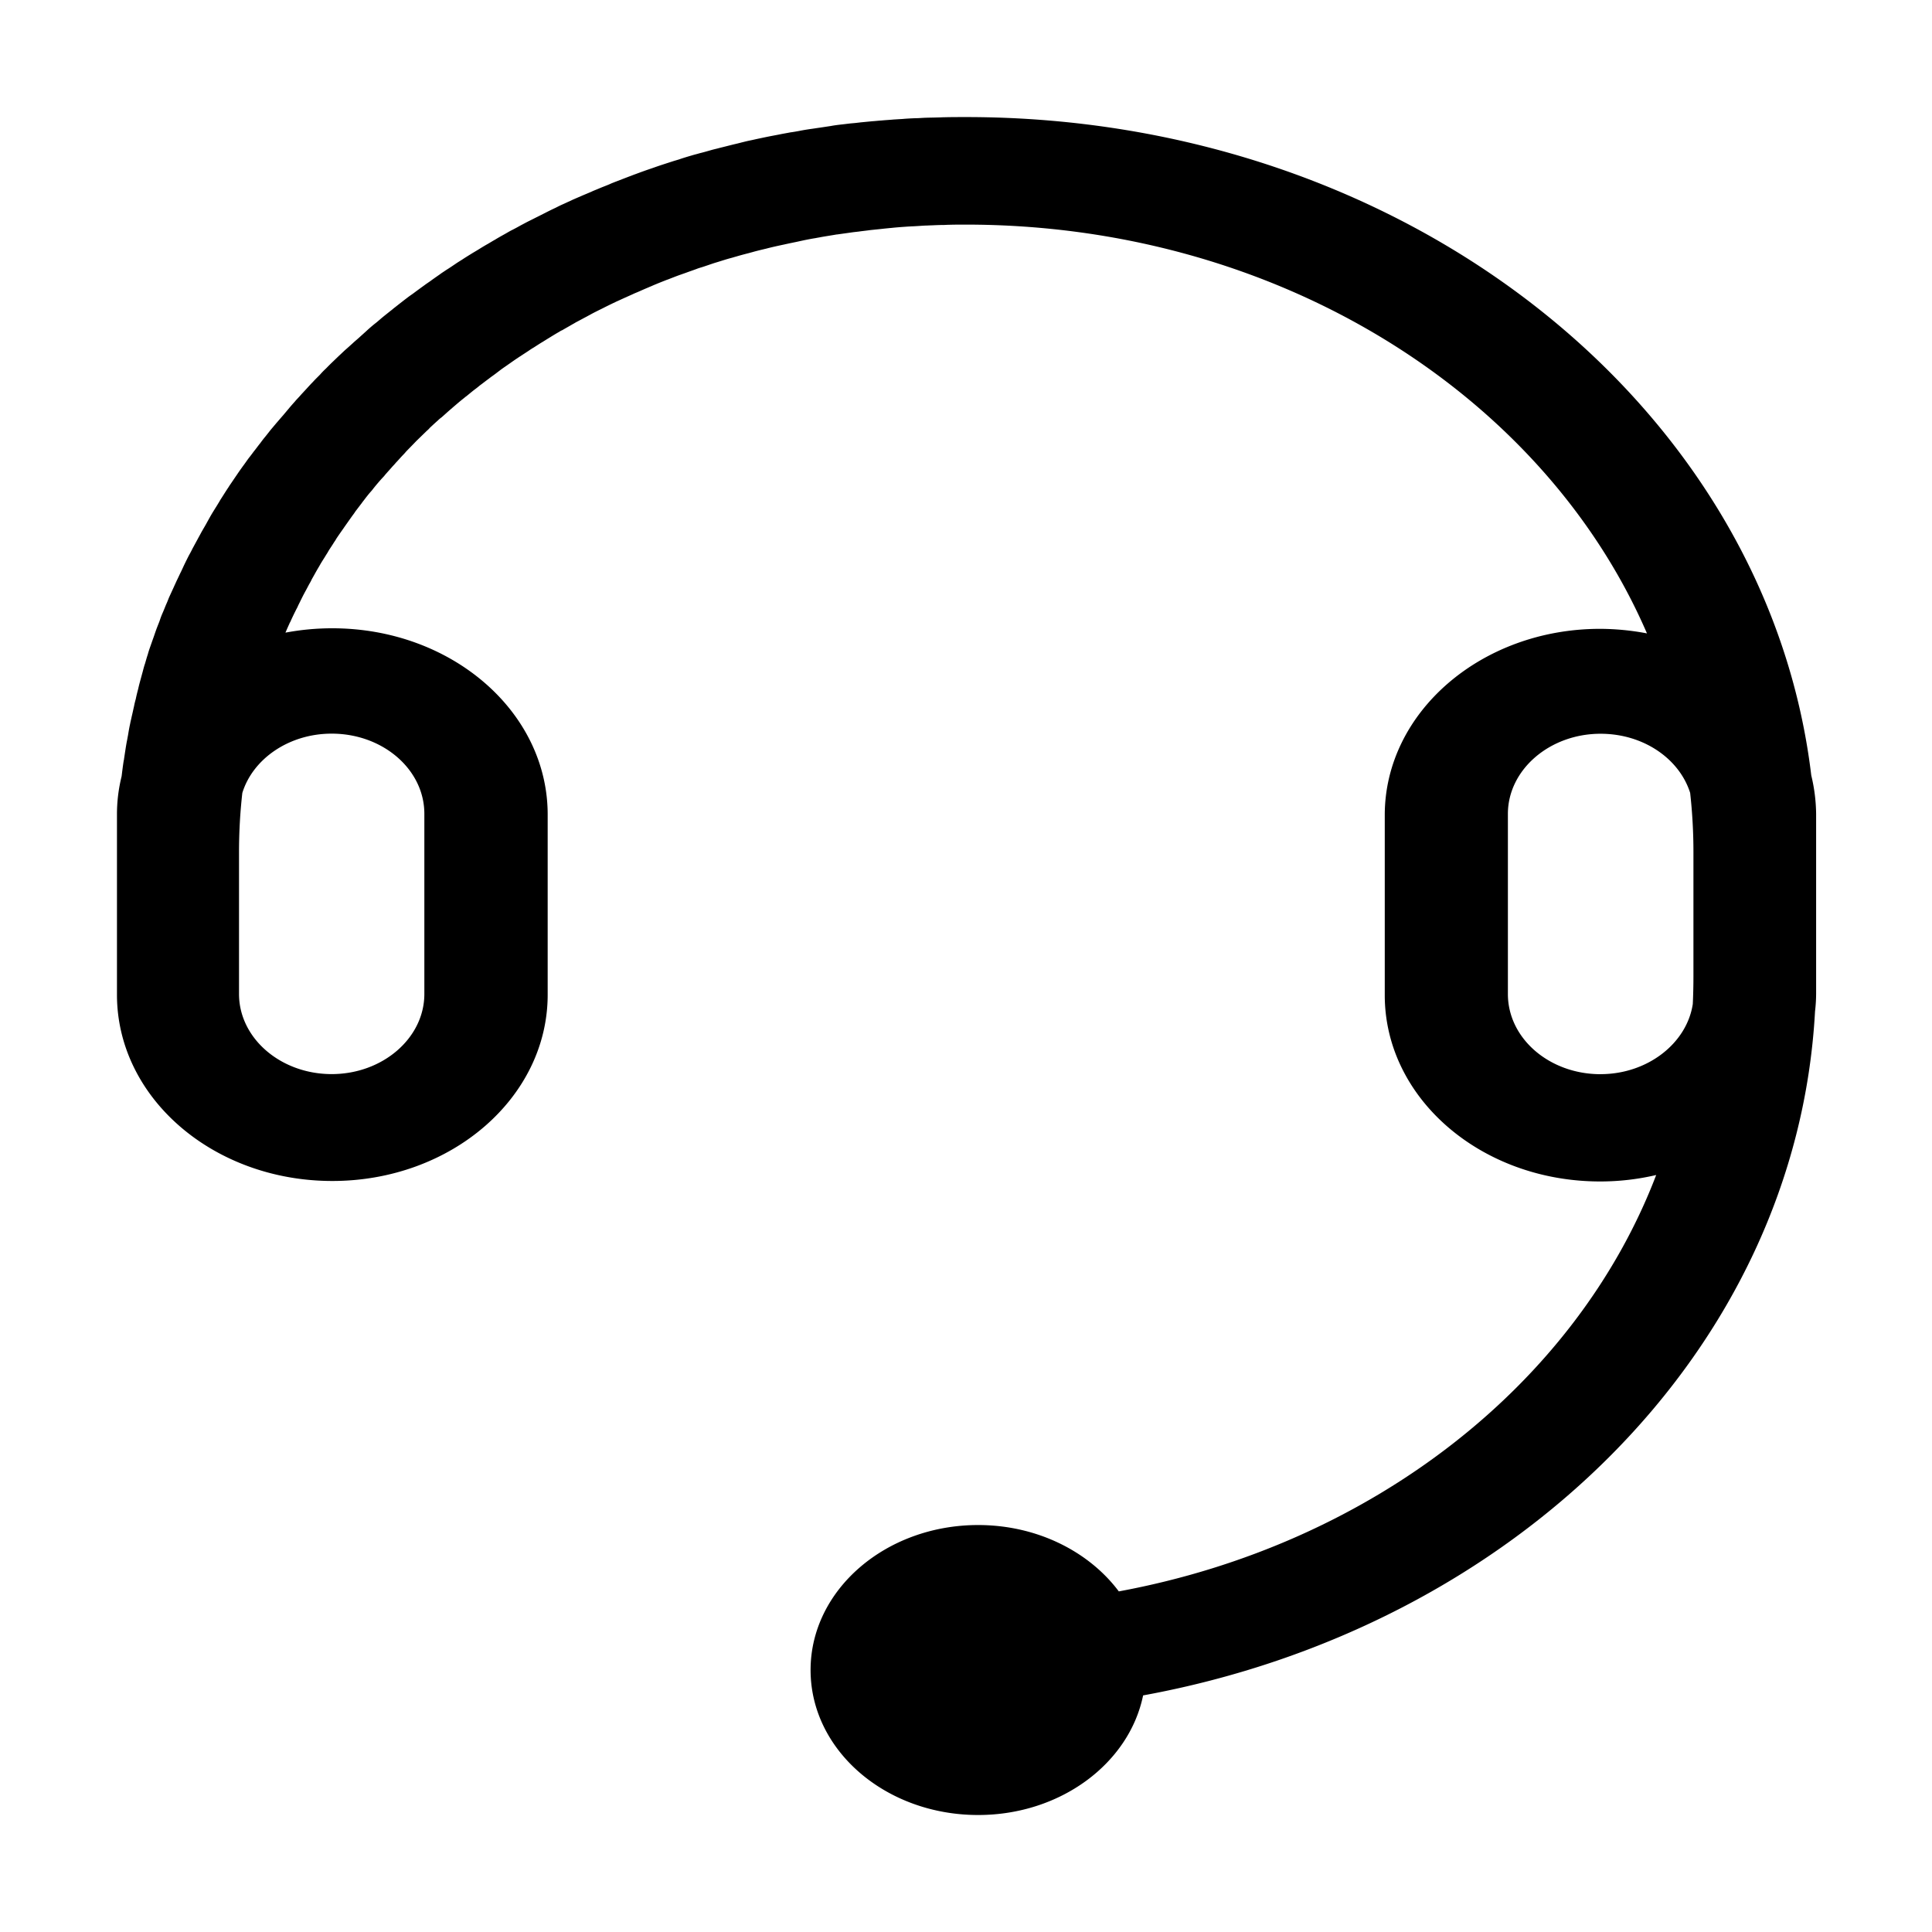 <?xml version="1.0" standalone="no"?><!DOCTYPE svg PUBLIC "-//W3C//DTD SVG 1.1//EN" "http://www.w3.org/Graphics/SVG/1.1/DTD/svg11.dtd"><svg class="icon" width="200px" height="200.00px" viewBox="0 0 1024 1024" version="1.1" xmlns="http://www.w3.org/2000/svg"><path d="M960.021 411.053C936.566 214.876 744.982 62.05 512.066 62.05c-3.718 0-7.547 0-11.265 0.09-1.276 0-2.432 0.111-3.708 0.111-2.562 0.09-5.025 0.09-7.557 0.201-1.507 0.09-2.904 0.201-4.412 0.201-2.201 0.09-4.532 0.201-6.733 0.402l-4.753 0.291c-2.1 0.201-4.301 0.312-6.391 0.512-1.628 0.1-3.256 0.301-4.884 0.402l-6.15 0.593c-1.628 0.201-3.256 0.402-4.884 0.512-2.01 0.201-4.02 0.492-6.029 0.693-1.628 0.201-3.256 0.402-4.874 0.713l-5.919 0.894c-1.628 0.211-3.256 0.502-4.884 0.703-2.01 0.301-3.949 0.603-5.919 1.005-1.628 0.301-3.256 0.603-4.884 0.804-2.01 0.402-3.939 0.703-5.798 1.105l-4.763 0.904c-2.01 0.402-3.949 0.804-5.808 1.206-1.507 0.301-3.135 0.703-4.643 1.005-2.01 0.402-3.949 0.904-5.919 1.407-1.517 0.402-3.015 0.703-4.532 1.105-2.01 0.502-3.949 1.005-6.029 1.507-1.387 0.402-2.894 0.703-4.291 1.105-2.09 0.603-4.18 1.206-6.271 1.708-1.276 0.402-2.673 0.703-3.949 1.105-2.442 0.703-4.763 1.407-7.085 2.211-1.005 0.301-2.01 0.593-3.015 0.904-3.366 1.105-6.622 2.11-9.989 3.316l-1.738 0.603c-2.673 0.894-5.457 1.909-8.13 2.904-1.166 0.402-2.321 0.904-3.487 1.306l-6.261 2.412c-1.276 0.502-2.673 1.005-3.949 1.608-1.859 0.804-3.839 1.507-5.698 2.311-1.387 0.603-2.784 1.105-4.02 1.708-1.859 0.804-3.598 1.507-5.457 2.311l-4.18 1.809-5.225 2.412c-1.397 0.593-2.794 1.306-4.18 2.01-1.738 0.804-3.366 1.608-5.115 2.502l-4.17 2.11c-1.628 0.804-3.376 1.708-5.025 2.512-1.387 0.703-2.663 1.407-4.02 2.11-1.618 0.904-3.246 1.809-4.874 2.613-1.387 0.703-2.673 1.507-3.949 2.211-1.628 0.904-3.246 1.809-4.874 2.814-1.276 0.703-2.562 1.507-3.949 2.311-1.628 0.904-3.256 1.909-4.874 2.914-1.276 0.794-2.552 1.507-3.829 2.311-1.628 1.005-3.256 2.01-4.763 3.015-1.276 0.804-2.442 1.507-3.598 2.311-1.638 1.105-3.256 2.211-4.884 3.216-1.156 0.804-2.321 1.507-3.366 2.311-1.738 1.206-3.477 2.412-5.105 3.618-1.005 0.703-2.09 1.407-3.015 2.11-2.09 1.507-4.02 2.914-6.029 4.422-0.693 0.492-1.276 0.894-2.01 1.407-2.673 2.01-5.225 4.02-7.778 6.029-0.703 0.502-1.276 1.105-2.01 1.608-1.859 1.507-3.829 3.015-5.688 4.623-0.925 0.804-1.849 1.608-2.784 2.311-1.628 1.306-3.135 2.613-4.643 4.02-1.005 0.914-2.01 1.819-3.015 2.713-1.387 1.316-2.904 2.512-4.291 3.829-1.005 0.894-2.09 1.899-3.135 2.804-1.397 1.206-2.673 2.512-4.02 3.718l-3.135 3.015c-1.276 1.206-2.562 2.512-3.839 3.819a40.045 40.045 0 0 0-3.015 3.115c-1.276 1.306-2.552 2.512-3.718 3.819-1.005 1.005-2.01 2.11-3.015 3.206-1.166 1.306-2.442 2.613-3.598 3.919-0.935 1.105-2.01 2.11-2.904 3.216-1.166 1.306-2.331 2.613-3.487 4.02l-2.784 3.316c-1.166 1.306-2.331 2.713-3.487 4.02l-2.784 3.306c-1.166 1.417-2.211 2.824-3.366 4.221-0.935 1.115-1.749 2.211-2.562 3.316-1.156 1.407-2.201 2.914-3.356 4.321-0.824 1.105-1.628 2.211-2.452 3.216-1.156 1.507-2.201 3.115-3.356 4.623-0.703 1.005-1.517 2.1-2.211 3.115l-3.487 5.125c-0.573 0.894-1.276 1.799-1.859 2.804-1.507 2.211-2.894 4.522-4.412 6.833l-0.693 1.206c-1.628 2.713-3.366 5.326-4.874 8.039-0.462 0.804-0.935 1.698-1.397 2.502-1.005 1.909-2.211 3.819-3.246 5.728-0.583 1.105-1.166 2.11-1.749 3.216l-2.784 5.125c-0.583 1.206-1.166 2.311-1.859 3.517-0.814 1.598-1.618 3.206-2.442 4.914-0.573 1.206-1.156 2.512-1.738 3.718-0.814 1.608-1.507 3.216-2.321 4.824-0.583 1.306-1.156 2.512-1.738 3.819l-2.161 4.703c-0.583 1.306-1.005 2.613-1.628 3.909-0.693 1.618-1.276 3.216-2.01 4.824a41.482 41.482 0 0 0-1.507 4.02c-0.593 1.608-1.286 3.216-1.859 4.824-0.472 1.306-0.935 2.713-1.397 4.02-0.583 1.608-1.166 3.306-1.738 4.914-0.472 1.306-0.935 2.713-1.276 4.02-0.583 1.708-1.005 3.316-1.517 5.025-0.462 1.306-0.814 2.713-1.156 4.02l-1.397 5.125c-0.352 1.306-0.693 2.603-1.005 4.02-0.462 1.819-0.925 3.517-1.276 5.336-0.352 1.296-0.703 2.603-0.935 3.909-0.452 1.909-0.804 3.718-1.276 5.627-0.231 1.206-0.573 2.412-0.804 3.718-0.472 2.11-0.824 4.221-1.166 6.321-0.231 1.005-0.342 2.01-0.583 3.015-0.583 3.105-1.005 6.22-1.507 9.436a1.085 1.085 0 0 1-0.121 0.603c-0.462 2.814-0.804 5.728-1.156 8.532a83.206 83.206 0 0 0-2.452 20.239v95.466c0 54.637 51.089 98.732 114.147 98.732s114.137-44.216 114.137-98.732v-95.466c0-54.647-51.099-98.742-114.137-98.742a133.732 133.732 0 0 0-24.851 2.311c0.693-1.608 1.387-3.216 2.09-4.723a3.216 3.216 0 0 1 0.462-0.904c1.005-2.311 2.09-4.512 3.246-6.823a14.069 14.069 0 0 0 0.935-1.919c0.814-1.598 1.628-3.306 2.442-4.914 0.342-0.703 0.804-1.507 1.156-2.211 0.935-1.608 1.738-3.316 2.673-4.924a13.988 13.988 0 0 0 0.925-1.809c1.276-2.211 2.442-4.422 3.718-6.532l0.693-1.206c1.005-1.799 2.211-3.517 3.256-5.316a22.691 22.691 0 0 0 1.276-2.11c0.935-1.507 2.01-3.015 2.904-4.522a18.571 18.571 0 0 0 1.276-2.01c1.276-1.909 2.552-3.718 3.829-5.527 0.121-0.201 0.352-0.502 0.472-0.703 1.507-2.11 2.894-4.12 4.412-6.22a16.551 16.551 0 0 0 1.266-1.819c1.166-1.497 2.211-2.914 3.376-4.412 0.462-0.703 1.005-1.306 1.507-2.01 1.156-1.507 2.321-3.015 3.598-4.422 0.462-0.502 0.814-1.005 1.286-1.608 1.618-2.01 3.246-3.919 5.025-5.828a8.22 8.22 0 0 0 0.935-1.095c1.387-1.608 2.784-3.115 4.17-4.723a23.806 23.806 0 0 0 1.628-1.809c1.276-1.306 2.442-2.713 3.718-4.02a24.027 24.027 0 0 0 1.628-1.809c1.628-1.708 3.256-3.316 4.874-5.025 0.231-0.201 0.352-0.402 0.583-0.603l5.577-5.426a11.647 11.647 0 0 0 1.618-1.608c1.397-1.296 2.794-2.603 4.18-3.809a14.742 14.742 0 0 1 2.01-1.708c1.507-1.306 2.894-2.613 4.412-3.919l1.507-1.306c2.01-1.708 3.949-3.417 6.029-5.025a12.853 12.853 0 0 1 1.276-1.005c1.618-1.306 3.246-2.713 5.025-4.02 0.693-0.512 1.387-1.105 2.01-1.618 1.507-1.095 3.015-2.301 4.532-3.407 0.693-0.512 1.276-1.005 2.01-1.507 2.01-1.407 3.829-2.914 5.808-4.321 0.231-0.1 0.352-0.301 0.583-0.402 2.201-1.507 4.291-3.015 6.502-4.522 0.693-0.402 1.276-0.904 2.01-1.306 1.628-1.105 3.256-2.11 4.874-3.216 0.703-0.502 1.517-1.005 2.211-1.407 1.738-1.105 3.366-2.201 5.105-3.206 0.583-0.402 1.166-0.713 1.749-1.105 2.321-1.407 4.522-2.814 6.853-4.12a6.331 6.331 0 0 1 1.507-0.804c1.859-1.105 3.708-2.11 5.567-3.216 0.814-0.402 1.507-0.904 2.331-1.306 1.738-0.904 3.356-1.809 5.105-2.713 0.693-0.402 1.507-0.804 2.201-1.206 2.211-1.206 4.532-2.311 6.743-3.417 0.231-0.1 0.342-0.201 0.573-0.301 2.442-1.206 4.874-2.412 7.316-3.517 0.693-0.291 1.507-0.693 2.211-1.005 1.738-0.804 3.598-1.598 5.336-2.402 0.814-0.402 1.628-0.713 2.552-1.105 1.859-0.804 3.839-1.708 5.808-2.512 0.583-0.301 1.276-0.502 1.859-0.804 2.552-1.105 5.115-2.11 7.657-3.115 0.593-0.201 1.166-0.402 1.628-0.603 2.09-0.804 4.07-1.608 6.16-2.311 0.814-0.301 1.738-0.603 2.552-0.904 1.859-0.703 3.708-1.306 5.577-2.01a22.198 22.198 0 0 1 2.432-0.804c2.562-0.804 5.025-1.708 7.547-2.512 0.121 0 0.231-0.1 0.352-0.1 2.673-0.804 5.336-1.708 8.039-2.412 0.814-0.201 1.628-0.492 2.442-0.693 2.01-0.613 3.949-1.115 5.808-1.608 0.925-0.201 1.859-0.502 2.663-0.703 2.09-0.603 4.18-1.115 6.271-1.608 0.703-0.201 1.397-0.301 2.01-0.502 2.784-0.703 5.567-1.316 8.361-1.909 0.573-0.1 1.276-0.301 1.849-0.402 2.211-0.502 4.422-0.904 6.622-1.407l2.784-0.603c2.01-0.402 4.07-0.804 6.029-1.105 0.935-0.201 1.738-0.301 2.673-0.502 2.784-0.502 5.577-0.904 8.361-1.407h0.231c2.904-0.402 5.808-0.804 8.592-1.206l2.673-0.301c2.09-0.301 4.18-0.502 6.271-0.804l2.904-0.301c2.201-0.201 4.522-0.502 6.733-0.703 0.693-0.1 1.387-0.1 2.09-0.201 2.904-0.301 5.919-0.502 8.823-0.703 0.693 0 1.397-0.1 2.09-0.1 2.321-0.1 4.643-0.301 6.853-0.402 0.925 0 2.01-0.1 2.894-0.1 2.1-0.1 4.301-0.201 6.391-0.201 0.925 0 1.859-0.1 2.784-0.1 3.015-0.1 6.029-0.1 9.044-0.1 165.457 0 306.415 90.099 361.101 216.667a134.657 134.657 0 0 0-24.841-2.412c-62.937 0-114.137 44.216-114.137 98.742v95.415c0 54.647 51.089 98.742 114.137 98.742a130.034 130.034 0 0 0 29.725-3.417C835.553 733.375 727.245 818.661 592.99 843.472c-15.787-21.103-43.301-35.172-74.544-35.172-48.999 0-88.823 34.358-88.823 76.845s39.714 76.845 88.823 76.845c43.663 0 80.01-27.323 87.426-63.389 196.931-36.046 346.37-183.364 356.127-362.498a83.146 83.146 0 0 0 0.583-9.336v-95.466a90.441 90.441 0 0 0-2.562-20.289z m-784.225-22.208c27.132 0 49.12 18.993 49.12 42.497v95.466c0 23.404-22.108 42.487-49.12 42.487s-49.11-18.993-49.11-42.487v-75.177a279.755 279.755 0 0 1 1.749-31.343c5.567-18.088 24.731-31.443 47.361-31.443z m672.53 180.5c-27.132 0-49.11-18.973-49.11-42.487v-95.466c0-23.394 22.108-42.487 49.11-42.487 22.761 0 41.794 13.265 47.492 31.343a282.619 282.619 0 0 1 1.738 31.443v65.891c0 4.824-0.111 9.748-0.342 14.561-3.135 20.791-23.927 37.181-48.888 37.181z m0 1e-8" /></svg>